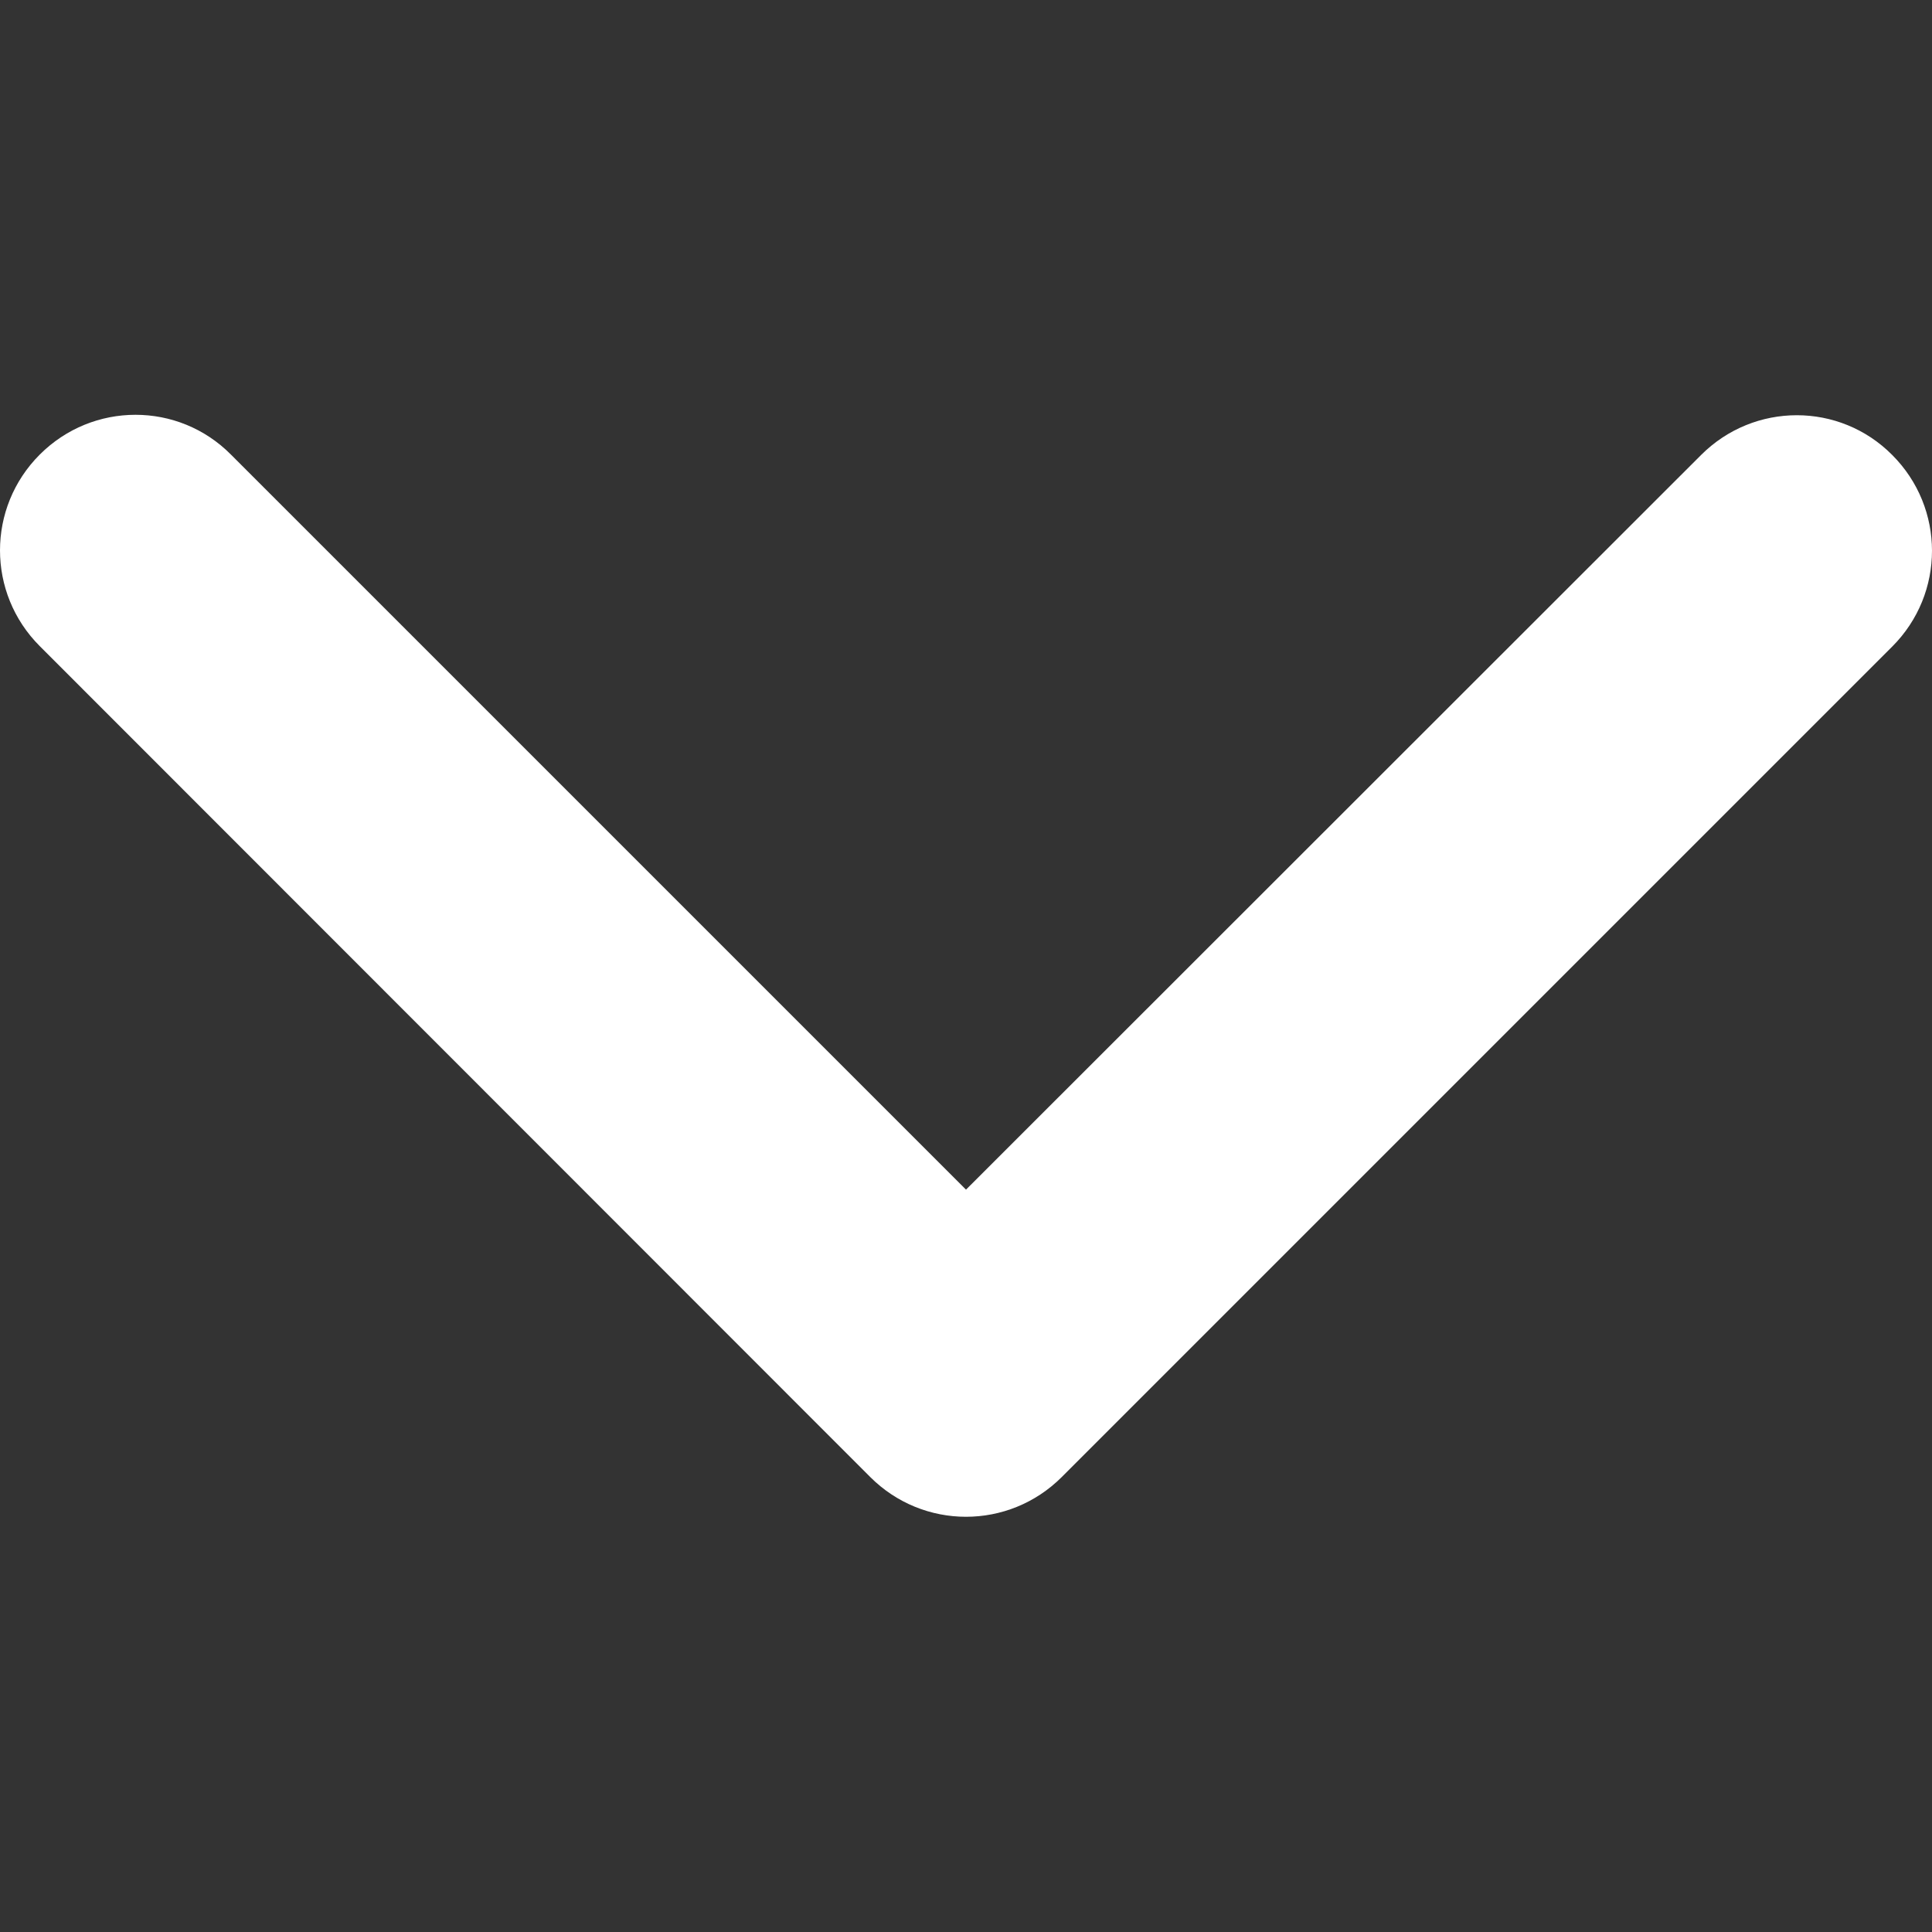 <svg xmlns="http://www.w3.org/2000/svg" viewBox="76 -75.8 451.8 451.8"><rect x="76" y="-75.8" width="451.8" height="451.8" fill="#333333" stroke="none"/><path fill="#fff" d="M301.9 278.9c-8.1 0-16.2-3.1-22.4-9.3L85.3 75.3c-12.4-12.4-12.4-32.4 0-44.8 12.4-12.4 32.4-12.4 44.7 0l171.9 171.9L473.8 30.6c12.4-12.4 32.4-12.4 44.7 0 12.4 12.4 12.4 32.4 0 44.8L324.3 269.6c-6.2 6.2-14.3 9.3-22.4 9.3z"/></svg>
